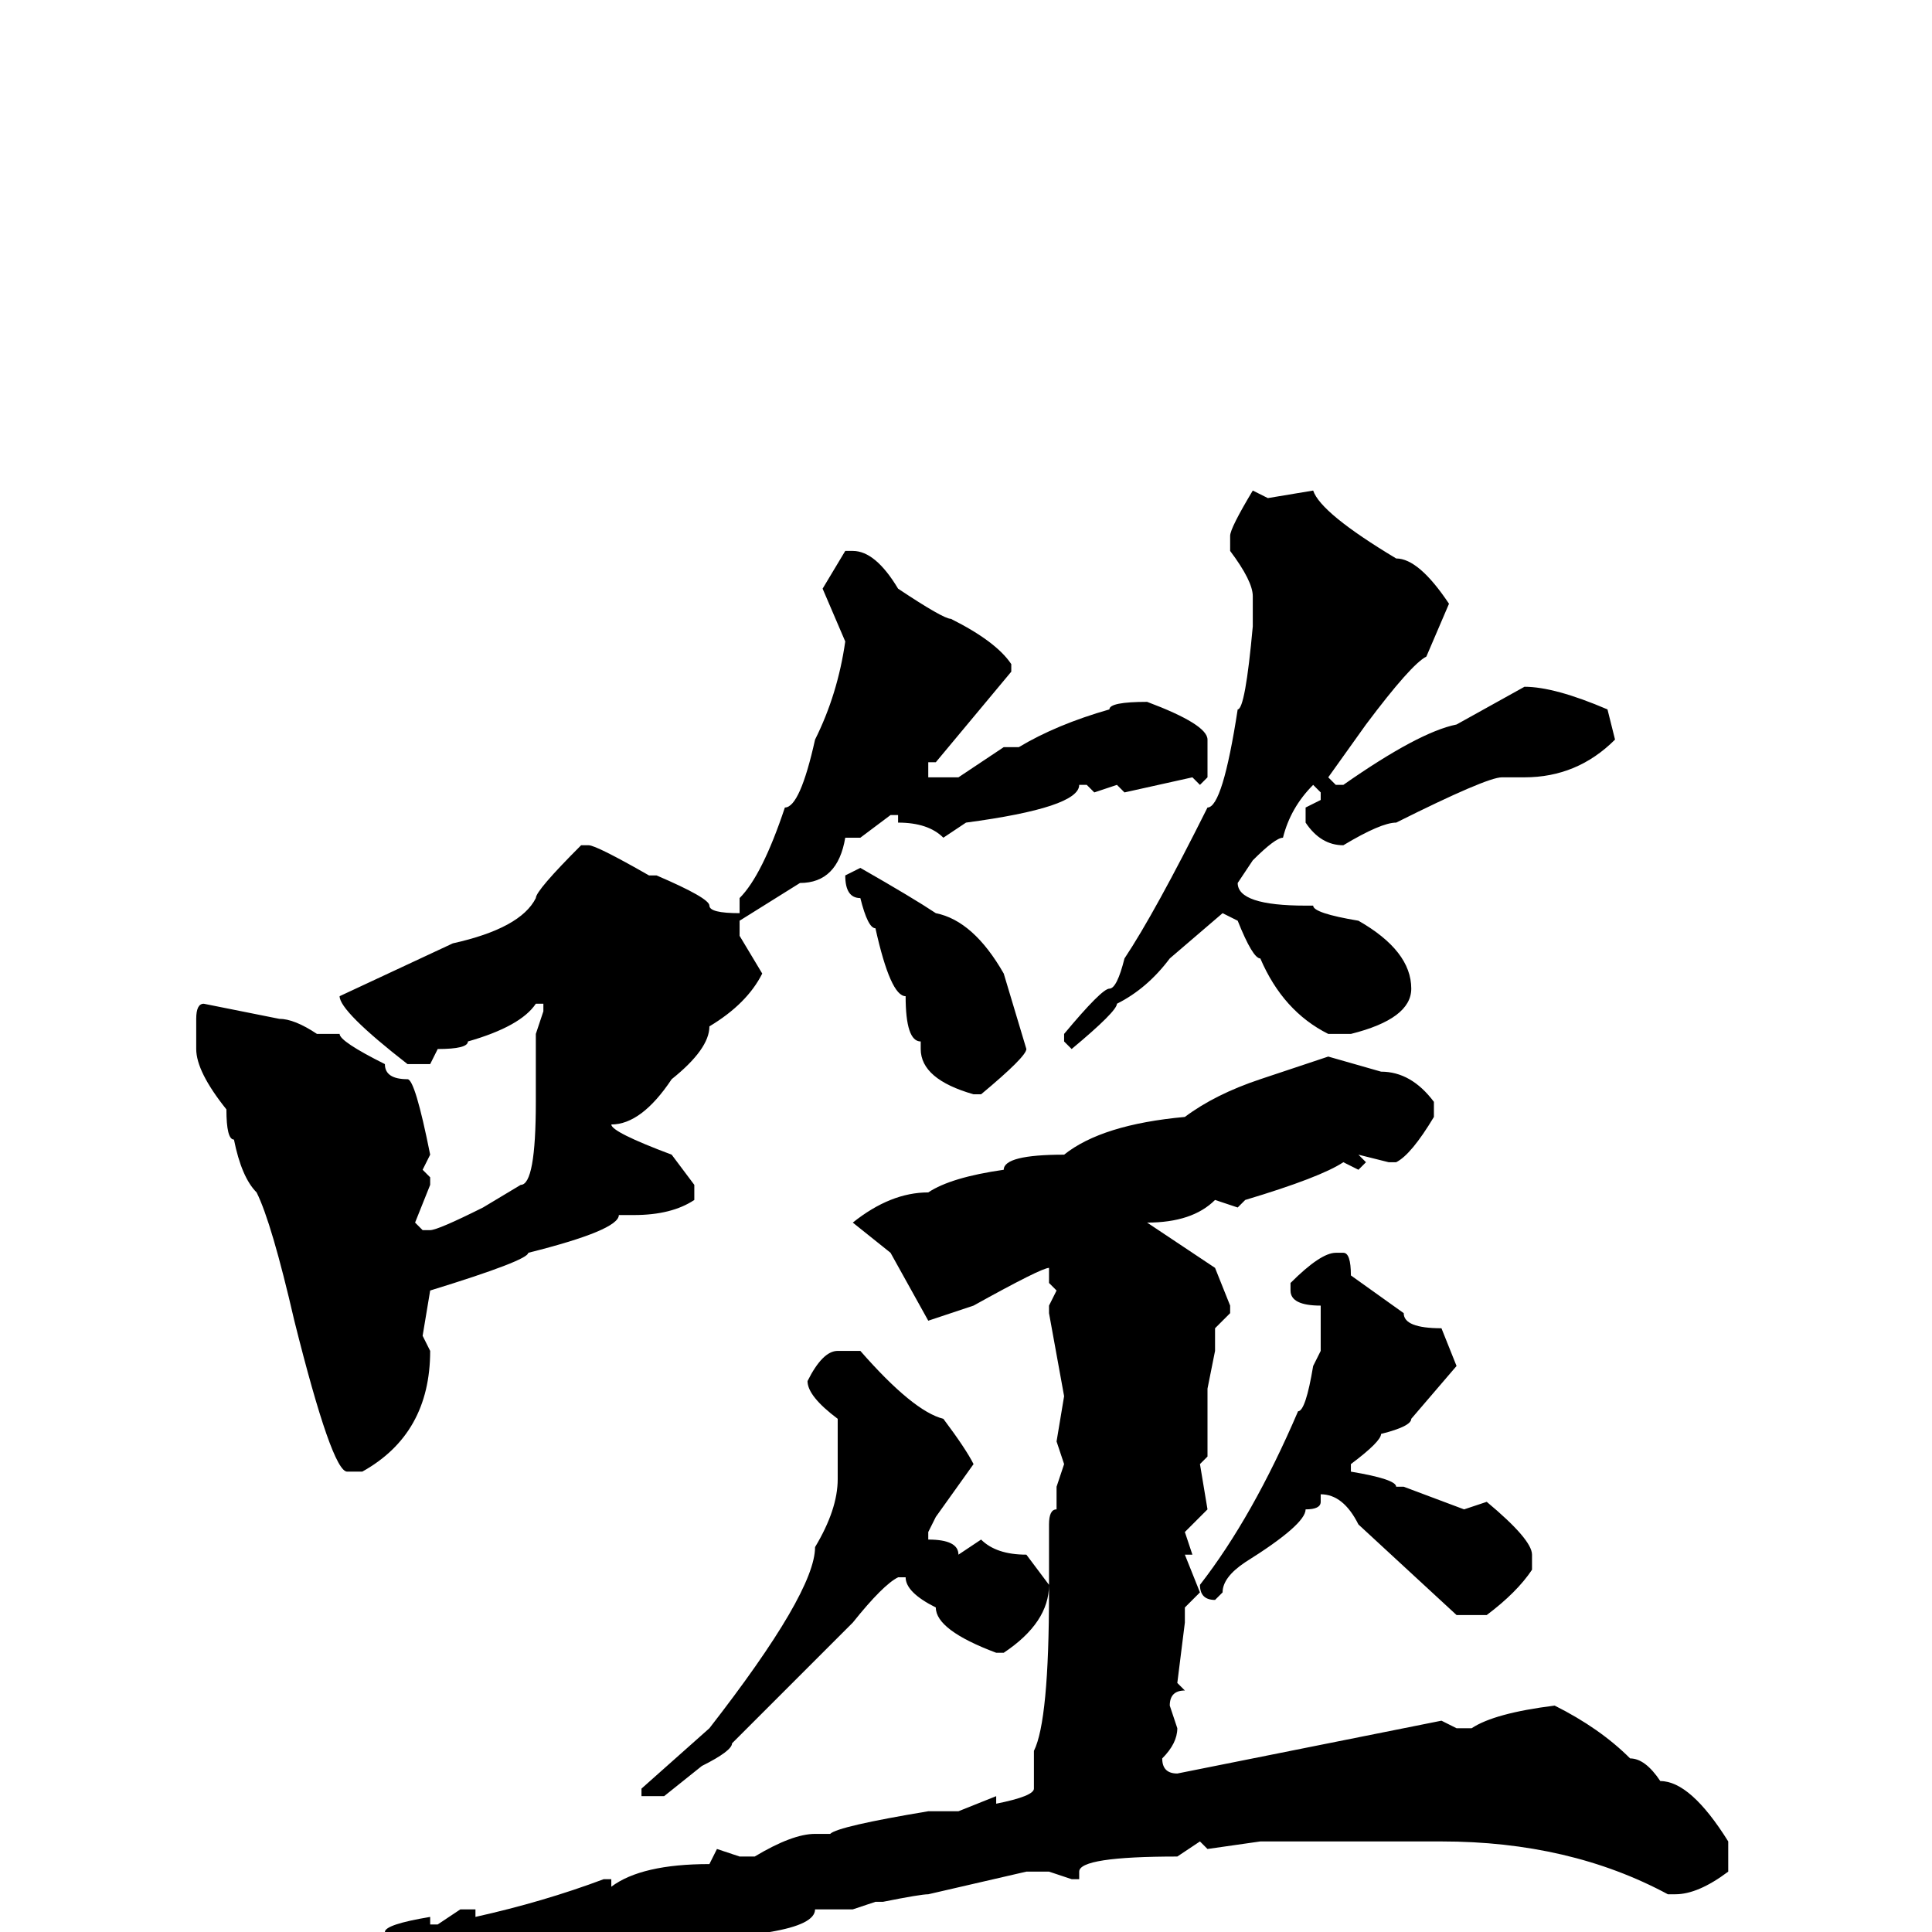 <svg xmlns="http://www.w3.org/2000/svg" viewBox="0 -256 256 256">
	<path fill="#000000" d="M166 -191L168 -190L174 -191Q175 -188 185 -182Q188 -182 192 -176L189 -169Q187 -168 181 -160L176 -153L177 -152H178Q188 -159 193 -160L202 -165Q206 -165 213 -162L214 -158Q209 -153 202 -153H199Q197 -153 185 -147Q183 -147 178 -144Q175 -144 173 -147V-149L175 -150V-151L174 -152Q171 -149 170 -145Q169 -145 166 -142L164 -139Q164 -136 173 -136H174Q174 -135 180 -134Q187 -130 187 -125Q187 -121 179 -119H176Q170 -122 167 -129Q166 -129 164 -134L162 -135L155 -129Q152 -125 148 -123Q148 -122 142 -117L141 -118V-119Q146 -125 147 -125Q148 -125 149 -129Q153 -135 160 -149Q162 -149 164 -162Q165 -162 166 -173V-177Q166 -179 163 -183V-185Q163 -186 166 -191ZM113 -183Q116 -183 119 -178Q125 -174 126 -174Q132 -171 134 -168V-167L124 -155H123V-153H125H127L133 -157H135Q140 -160 147 -162Q147 -163 152 -163Q160 -160 160 -158V-156V-155V-153L159 -152L158 -153L149 -151L148 -152L145 -151L144 -152H143Q143 -149 128 -147L125 -145Q123 -147 119 -147V-148H118L114 -145H112Q111 -139 106 -139L98 -134V-132L101 -127Q99 -123 94 -120Q94 -117 89 -113Q85 -107 81 -107Q81 -106 89 -103L92 -99V-97Q89 -95 84 -95H83H82Q82 -93 70 -90Q70 -89 57 -85L56 -79L57 -77Q57 -66 48 -61H46Q44 -61 39 -81Q36 -94 34 -98Q32 -100 31 -105Q30 -105 30 -109Q26 -114 26 -117V-121Q26 -123 27 -123L37 -121Q39 -121 42 -119H43H45Q45 -118 51 -115Q51 -113 54 -113Q55 -113 57 -103L56 -101L57 -100V-99L55 -94L56 -93H57Q58 -93 64 -96L69 -99Q71 -99 71 -110V-114V-119L72 -122V-123H71Q69 -120 62 -118Q62 -117 58 -117L57 -115H54Q45 -122 45 -124L60 -131Q69 -133 71 -137Q71 -138 77 -144H78Q79 -144 86 -140H87Q94 -137 94 -136Q94 -135 98 -135V-137Q101 -140 104 -149Q106 -149 108 -158Q111 -164 112 -171L109 -178L112 -183H113ZM114 -141Q121 -137 124 -135Q129 -134 133 -127L136 -117Q136 -116 130 -111H129Q122 -113 122 -117V-118Q120 -118 120 -124Q118 -124 116 -133Q115 -133 114 -137Q112 -137 112 -140ZM176 -116L183 -114Q187 -114 190 -110V-108Q187 -103 185 -102H184L180 -103L181 -102L180 -101L178 -102Q175 -100 165 -97L164 -96L161 -97Q158 -94 152 -94L161 -88L163 -83V-82L161 -80V-77L160 -72V-67V-66V-64V-63L159 -62L160 -56L157 -53L158 -50H157L159 -45L157 -43V-41L156 -33L157 -32Q155 -32 155 -30L156 -27Q156 -25 154 -23Q154 -21 156 -21L191 -28L193 -27H195Q198 -29 206 -30Q212 -27 216 -23Q218 -23 220 -20Q224 -20 229 -12V-11V-8Q225 -5 222 -5H221Q208 -12 191 -12H187H184H179H167L160 -11L159 -12L156 -10Q143 -10 143 -8V-7H142L139 -8H136L123 -5Q122 -5 117 -4H116L113 -3H108Q108 -1 102 0Q97 3 94 4Q94 5 84 8Q81 10 75 11Q75 13 65 15Q63 15 62 10Q60 10 53 3Q52 3 51 0Q51 -1 57 -2V-1H58L61 -3H63V-2Q72 -4 80 -7H81V-6Q85 -9 94 -9L95 -11L98 -10H100Q105 -13 108 -13H110Q111 -14 123 -16H127L132 -18V-17Q137 -18 137 -19V-21V-22V-24Q139 -28 139 -45V-47V-49V-54Q139 -56 140 -56V-59L141 -62L140 -65L141 -71L139 -82V-83L140 -85L139 -86V-88Q138 -88 129 -83L123 -81L118 -90L113 -94Q118 -98 123 -98Q126 -100 133 -101Q133 -103 141 -103Q146 -107 157 -108Q161 -111 167 -113ZM177 -90H178Q179 -90 179 -87L186 -82Q186 -80 191 -80L193 -75L187 -68Q187 -67 183 -66Q183 -65 179 -62V-61Q185 -60 185 -59H186L194 -56L197 -57Q203 -52 203 -50V-48Q201 -45 197 -42H193L180 -54Q178 -58 175 -58V-57Q175 -56 173 -56Q173 -54 165 -49Q162 -47 162 -45L161 -44Q159 -44 159 -46Q166 -55 172 -69Q173 -69 174 -75L175 -77V-81V-83Q171 -83 171 -85V-86Q175 -90 177 -90ZM111 -77H114Q121 -69 125 -68Q128 -64 129 -62L124 -55L123 -53V-52Q127 -52 127 -50L130 -52Q132 -50 136 -50L139 -46Q139 -41 133 -37H132Q124 -40 124 -43Q120 -45 120 -47H119Q117 -46 113 -41Q107 -35 97 -25Q97 -24 93 -22L88 -18H86H85V-19L94 -27Q108 -45 108 -51Q111 -56 111 -60V-66V-68Q107 -71 107 -73Q109 -77 111 -77Z"/>
</svg>
